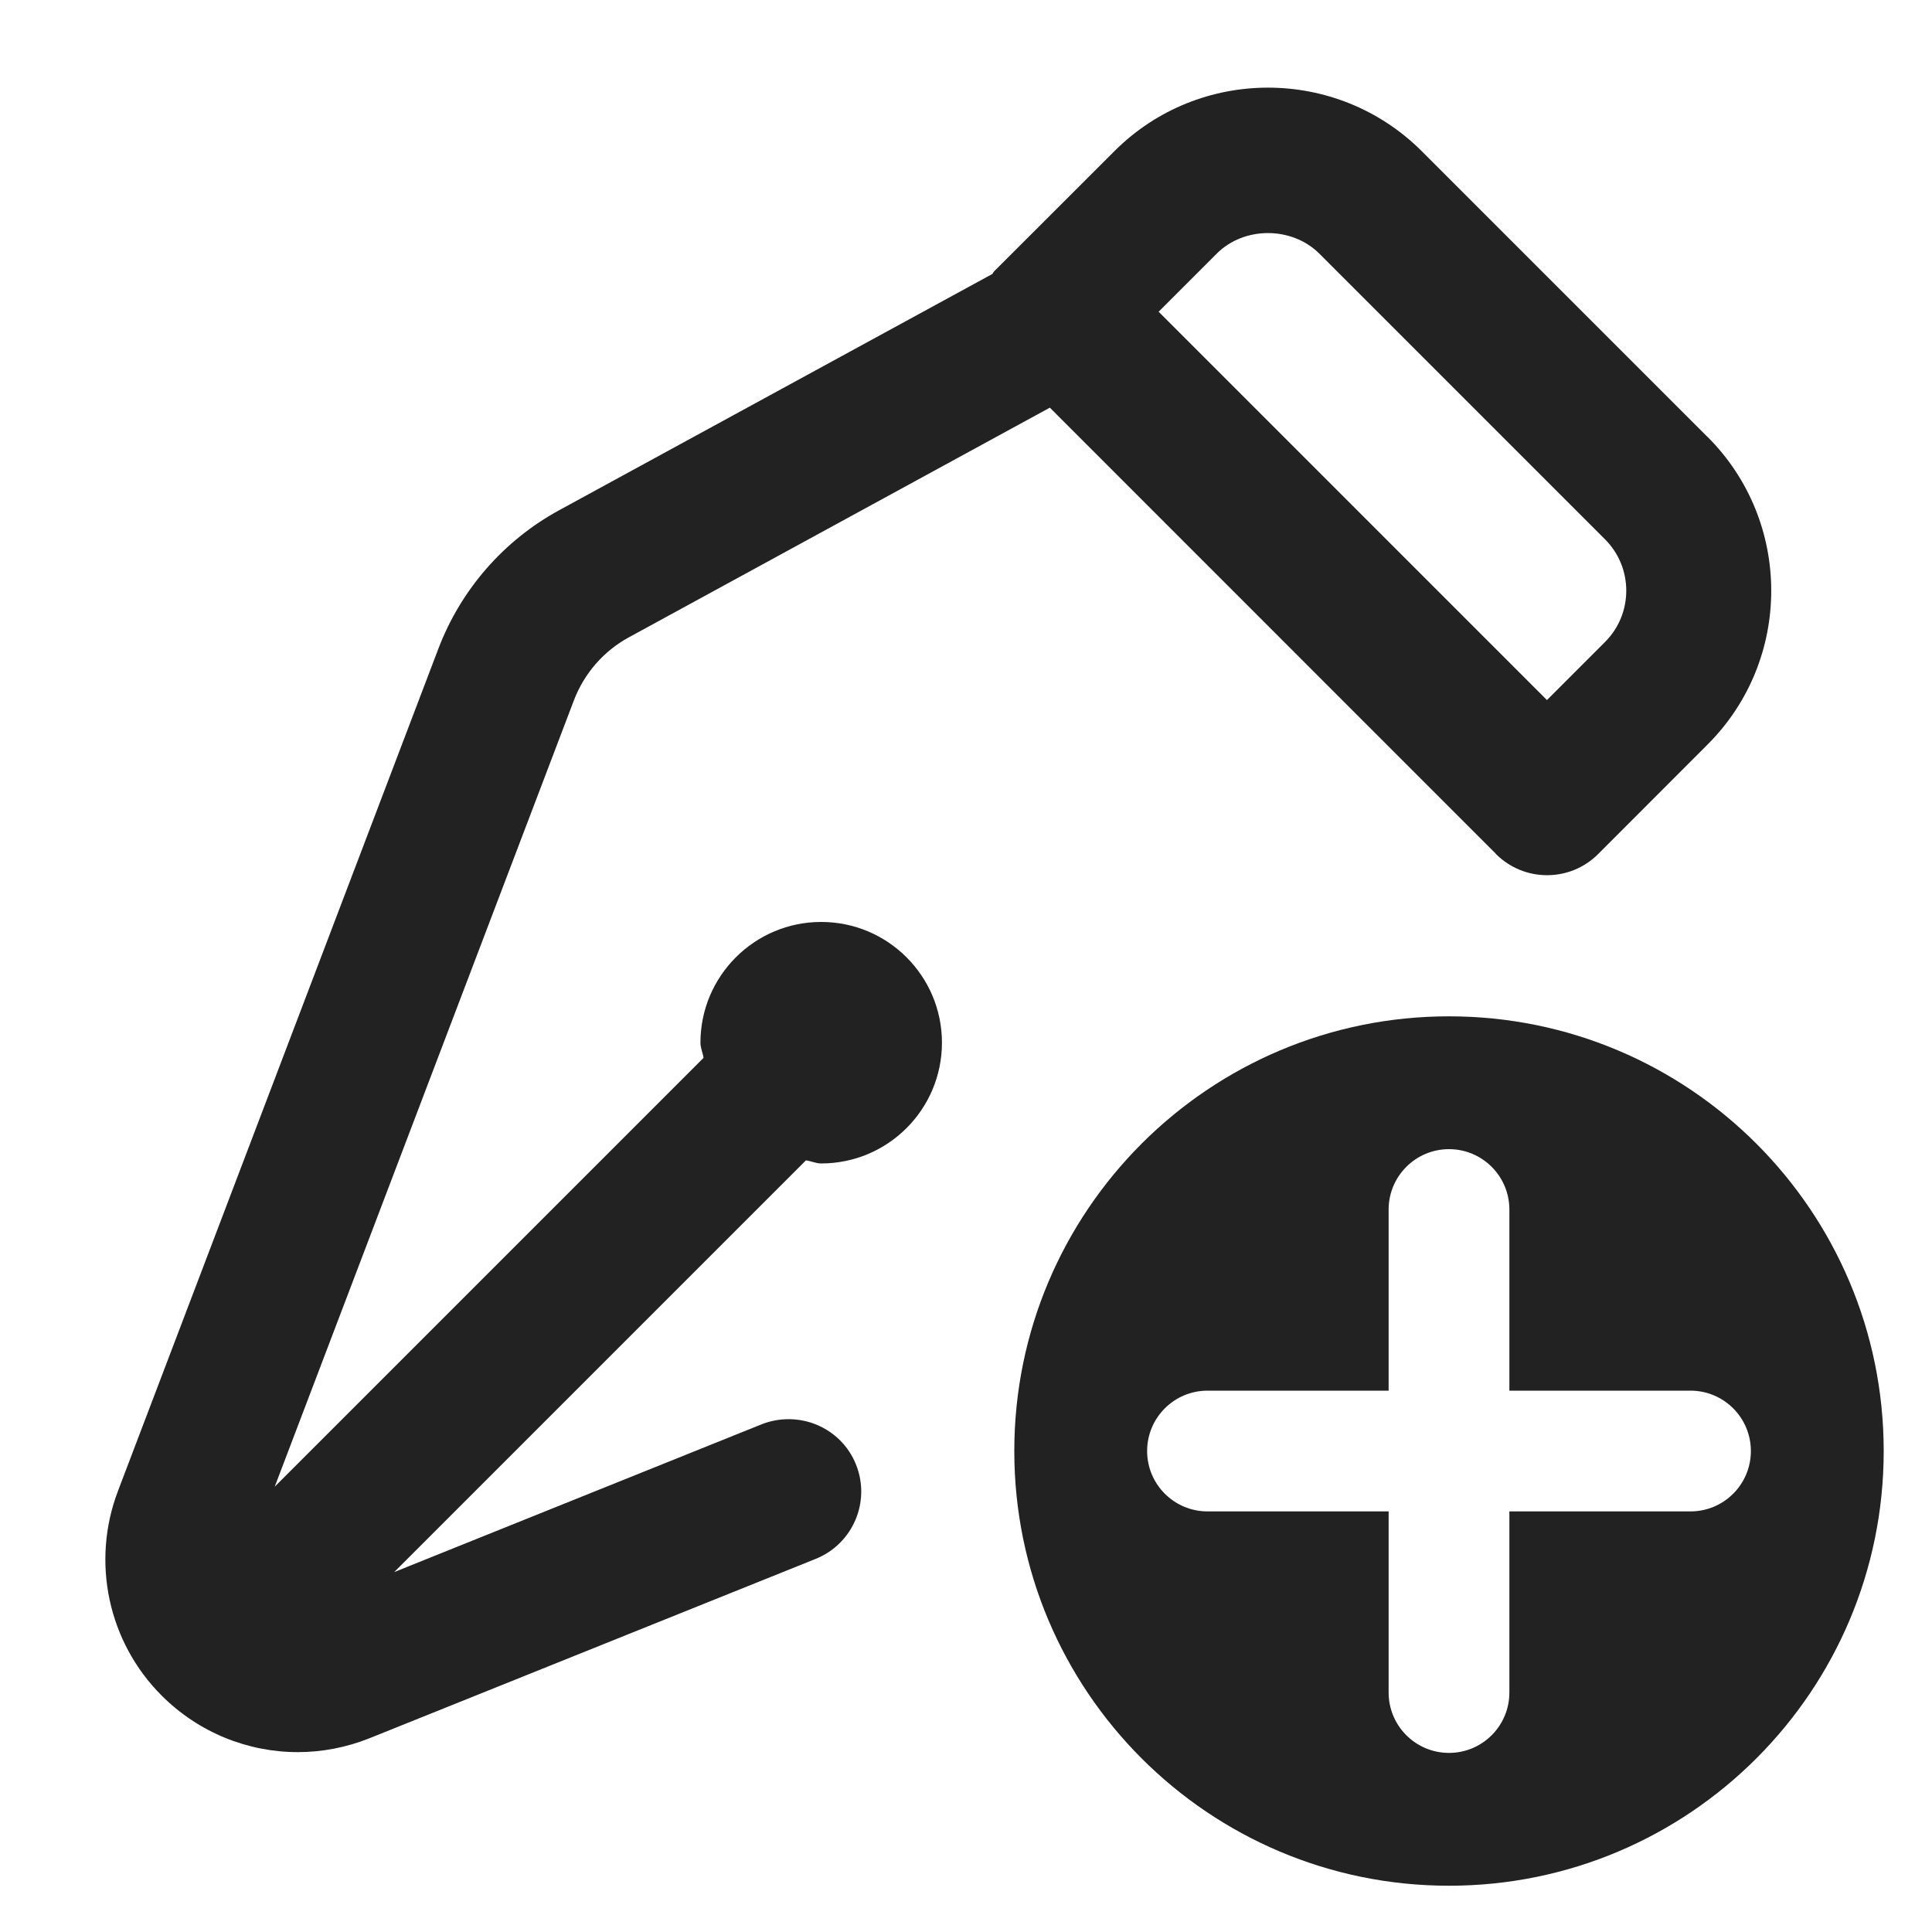 <?xml version="1.0" encoding="UTF-8"?>
<svg   xmlns="http://www.w3.org/2000/svg" width="20" height="20" viewBox="0 0 20 20">
  <path d="m15,10.521c-2.485,0-4.5,2.015-4.5,4.5,0,2.485,2.015,4.5,4.5,4.5s4.5-2.015,4.5-4.5c0-2.485-2.015-4.5-4.5-4.5Zm2.5,5.125h-1.875v1.875c0,.345-.28.625-.625.625s-.625-.28-.625-.625v-1.875h-1.875c-.345,0-.625-.28-.625-.625s.28-.625.625-.625h1.875v-1.875c0-.345.28-.625.625-.625s.625.28.625.625v1.875h1.875c.345,0,.625.28.625.625s-.28.625-.625.625Z" fill="#222" stroke-width="0"/>
  <path d="m17.677,4.524l-2.959-2.959c-.877-.876-2.305-.878-3.182,0l-1.247,1.246c-.007.007-.009.017-.016.025l-4.483,2.445c-.575.313-1.02.823-1.253,1.437L1.221,15.435c-.279.733-.102,1.564.453,2.118.382.382.891.585,1.409.585.25,0,.503-.048.745-.145l4.617-1.856c.384-.155.571-.592.416-.977-.154-.383-.589-.567-.976-.416l-3.804,1.53,4.262-4.262c.054.007.102.032.158.032.69,0,1.25-.56,1.25-1.25,0-.69-.56-1.25-1.25-1.25s-1.25.56-1.25,1.25c0,.056.025.104.032.157l-4.439,4.439,3.097-8.14c.106-.278.308-.511.57-.653l4.357-2.377,4.603,4.604c.002.002.004.002.006.004.003.003.004.008.008.012.146.146.338.22.53.22s.384-.073.53-.22l1.133-1.134c.877-.877.877-2.305,0-3.182Zm-1.061,2.121l-.602.602-4.02-4.02.602-.602c.284-.284.778-.282,1.061,0l2.959,2.959c.292.292.292.769,0,1.061Z" fill="#222" stroke-width="0"/>
</svg>